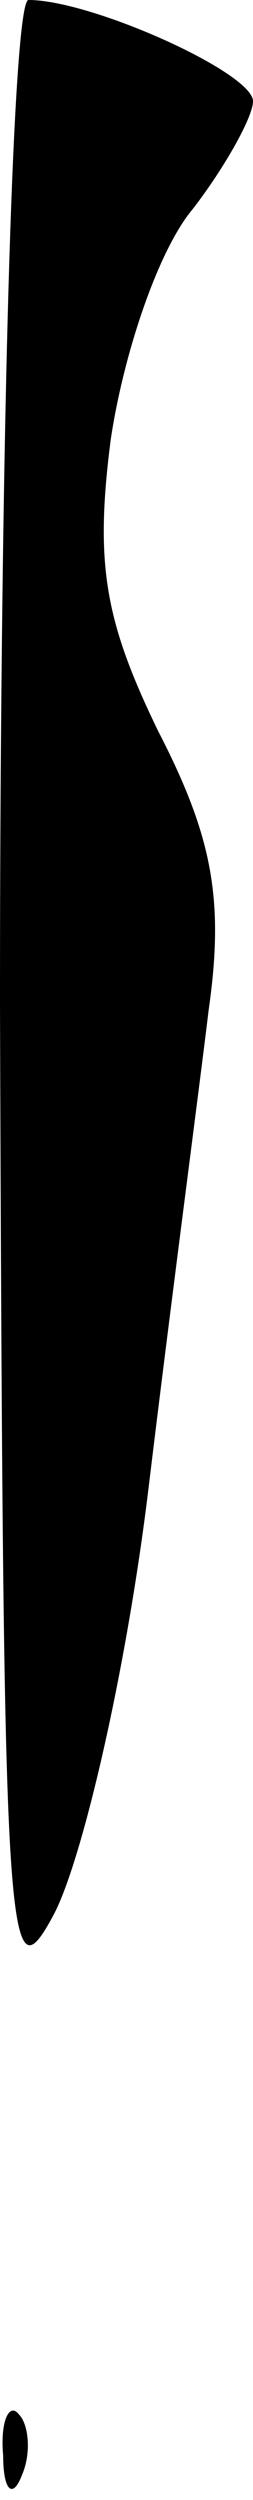 <?xml version="1.0" standalone="no"?>
<!DOCTYPE svg PUBLIC "-//W3C//DTD SVG 20010904//EN"
 "http://www.w3.org/TR/2001/REC-SVG-20010904/DTD/svg10.dtd">
<svg version="1.0" xmlns="http://www.w3.org/2000/svg"
 width="8pt" height="79pt" viewBox="0 0 8 79"
 preserveAspectRatio="xMidYMid meet">
<g transform="translate(0,79) scale(0.1,-0.1)"
fill="#000000" stroke="none">
<path fill="#000000" stroke="none" d="M0 473 c1 -301 2 -316 17 -288 9 17 23
77 30 135 7 58 16 126 19 151 5 35 1 55 -16 88 -17 35 -20 53 -15 92 4 27 15
60 26 73 10 13 19 29 19 34 0 9 -51 32 -71 32 -5 0 -9 -143 -9 -317z"/>
<path fill="#000000" stroke="none" d="M1 14 c0 -11 3 -14 6 -6 3 7 2 16 -1
19 -3 4 -6 -2 -5 -13z"/>
</g>
</svg>
